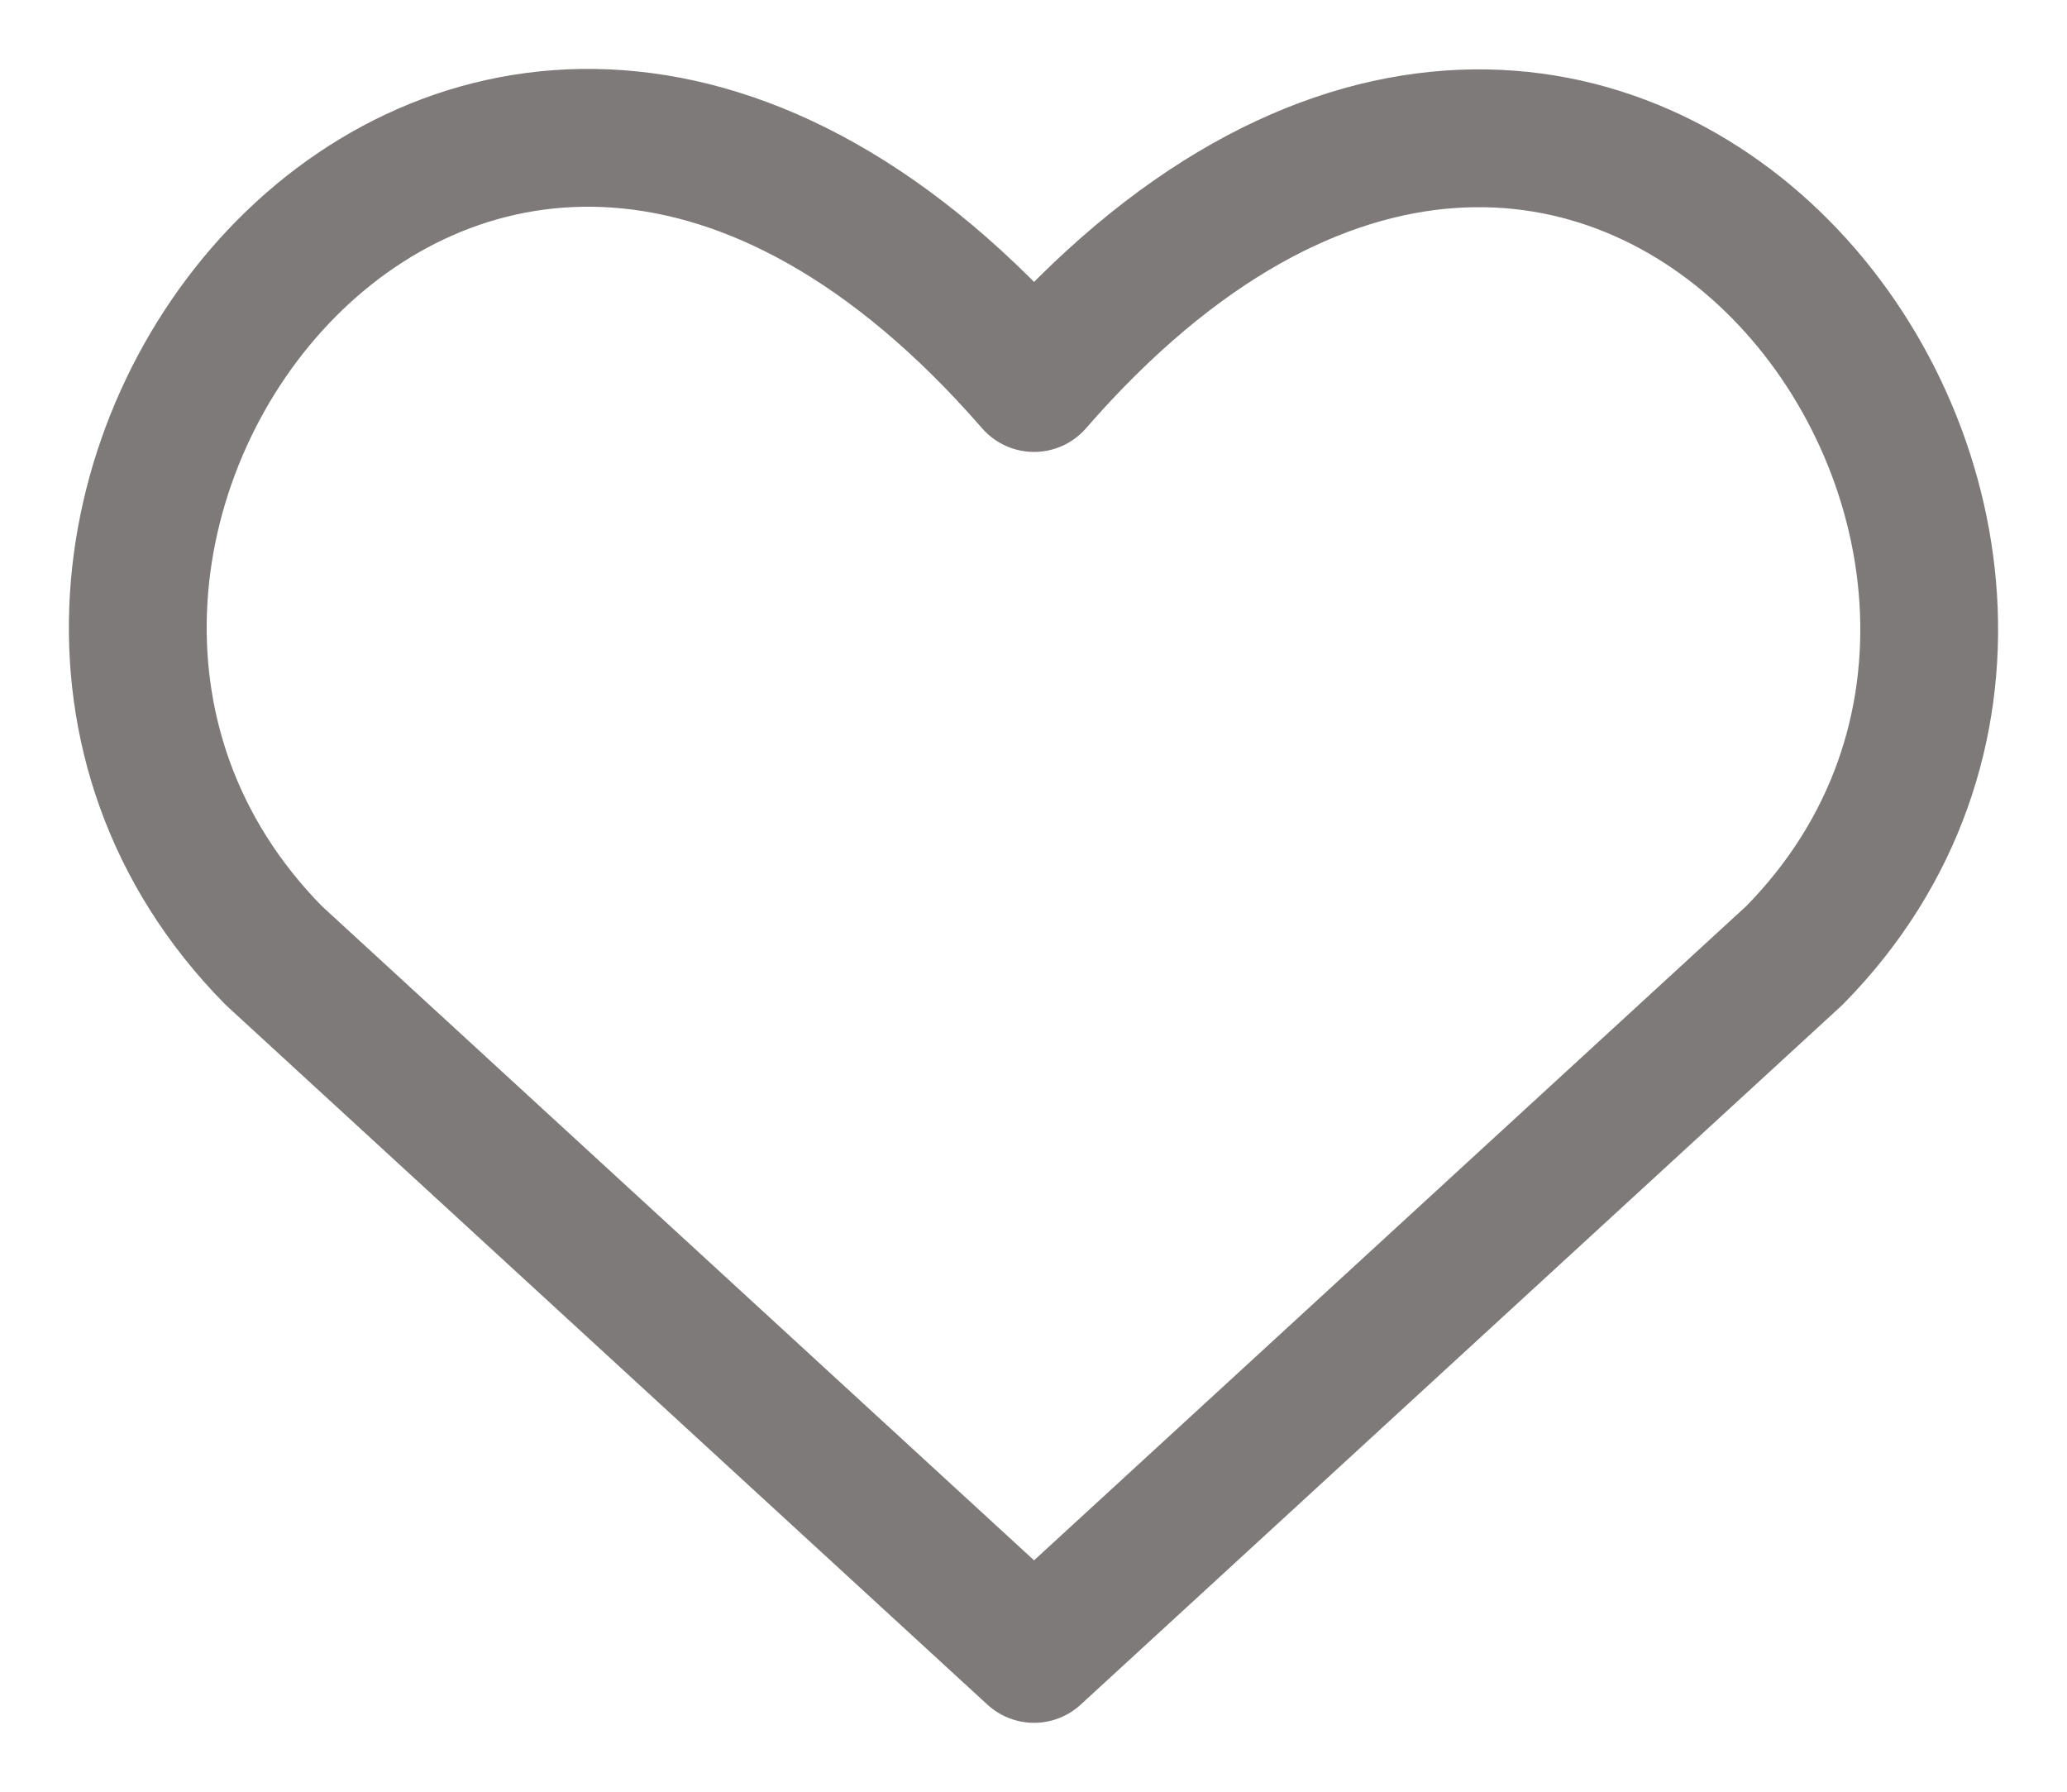 <svg width="15" height="13" viewBox="0 0 15 13" fill="none" xmlns="http://www.w3.org/2000/svg">
<path opacity="0.6" d="M7.504 12L1.987 6.933C-1.011 3.893 3.396 -1.944 7.504 2.779C11.612 -1.944 15.999 3.914 13.021 6.933L7.504 12Z" stroke="#282222" stroke-linecap="round" stroke-linejoin="round"/>
</svg>
